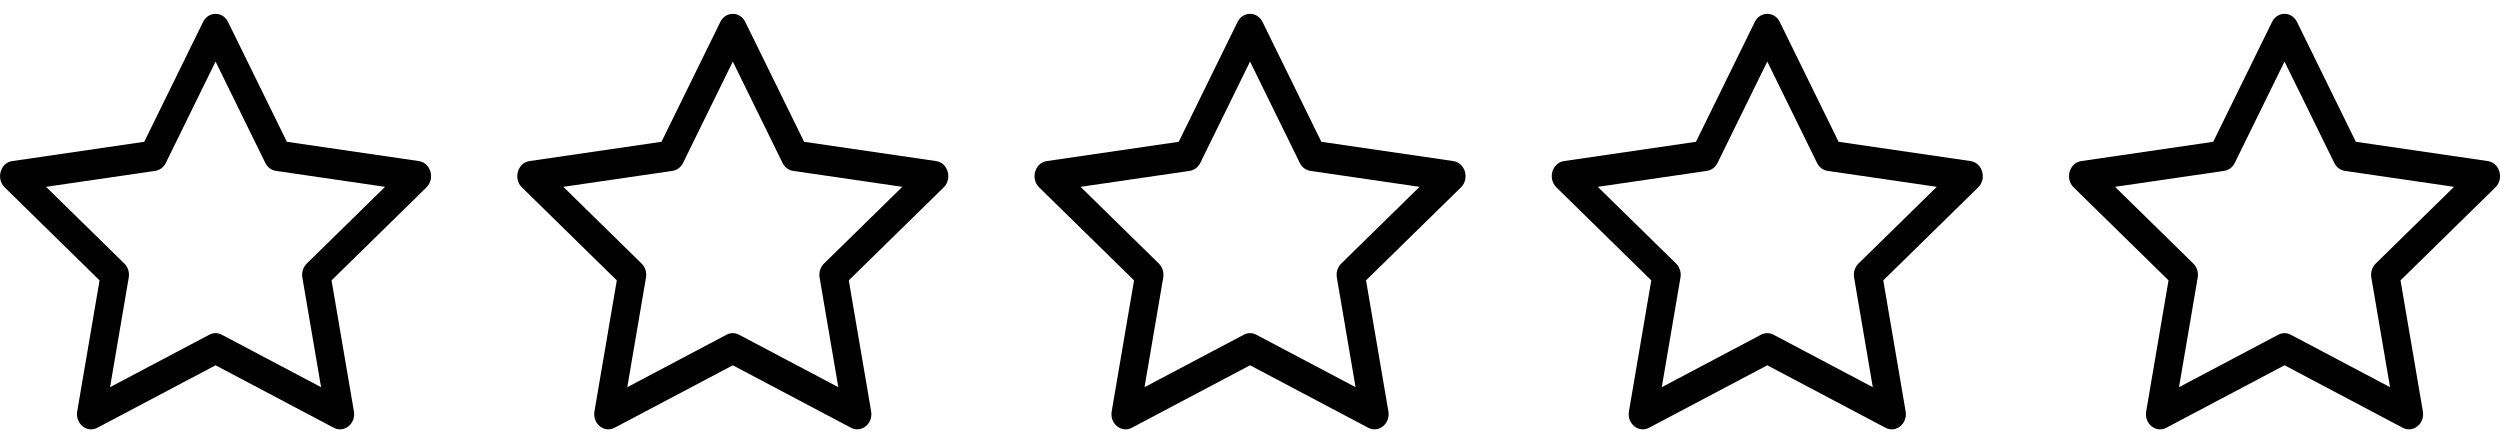 <svg width="361" height="64" viewBox="0 0 361 64" fill="none" xmlns="http://www.w3.org/2000/svg">
<path d="M11.149 59.403C10.847 61.177 12.549 62.565 14.052 61.771L31.127 52.747L48.201 61.771C49.704 62.565 51.407 61.177 51.104 59.403L47.876 40.485L61.578 27.058C62.859 25.804 62.196 23.509 60.48 23.259L41.425 20.475L32.929 3.169C32.163 1.61 30.09 1.61 29.325 3.169L20.828 20.475L1.773 23.259C0.057 23.509 -0.606 25.804 0.675 27.058L14.377 40.485L11.149 59.403ZM30.229 48.331L15.891 55.908L18.591 40.079C18.719 39.333 18.479 38.569 17.958 38.058L6.65 26.978L22.414 24.675C23.066 24.58 23.635 24.152 23.942 23.526L31.127 8.892L38.311 23.526C38.618 24.152 39.187 24.58 39.839 24.675L55.603 26.978L44.295 38.058C43.774 38.569 43.534 39.333 43.662 40.079L46.362 55.908L32.025 48.331C31.458 48.031 30.795 48.031 30.229 48.331Z" fill="black"/>
<path d="M85.839 59.403C85.536 61.177 87.238 62.565 88.742 61.771L105.816 52.747L122.89 61.771C124.394 62.565 126.096 61.177 125.793 59.403L122.566 40.485L136.268 27.058C137.548 25.804 136.885 23.509 135.17 23.259L116.114 20.475L107.618 3.169C106.853 1.61 104.779 1.61 104.014 3.169L95.518 20.475L76.462 23.259C74.747 23.509 74.084 25.804 75.364 27.058L89.066 40.485L85.839 59.403ZM104.918 48.331L90.58 55.908L93.281 40.079C93.408 39.333 93.169 38.569 92.648 38.058L81.34 26.978L97.104 24.675C97.755 24.58 98.324 24.152 98.632 23.526L105.816 8.892L113 23.526C113.308 24.152 113.877 24.58 114.528 24.675L130.292 26.978L118.984 38.058C118.463 38.569 118.224 39.333 118.351 40.079L121.052 55.908L106.714 48.331C106.148 48.031 105.484 48.031 104.918 48.331Z" fill="black"/>
<path d="M160.529 59.403C160.226 61.177 161.928 62.565 163.431 61.771L180.506 52.747L197.58 61.771C199.084 62.565 200.786 61.177 200.483 59.403L197.256 40.485L210.958 27.058C212.238 25.804 211.575 23.509 209.86 23.259L190.804 20.475L182.308 3.169C181.543 1.61 179.469 1.61 178.704 3.169L170.208 20.475L151.152 23.259C149.437 23.509 148.774 25.804 150.054 27.058L163.756 40.485L160.529 59.403ZM179.608 48.331L165.27 55.908L167.971 40.079C168.098 39.333 167.859 38.569 167.338 38.058L156.03 26.978L171.794 24.675C172.445 24.58 173.014 24.152 173.322 23.526L180.506 8.892L187.69 23.526C187.998 24.152 188.567 24.58 189.218 24.675L204.982 26.978L193.674 38.058C193.153 38.569 192.914 39.333 193.041 40.079L195.742 55.908L181.404 48.331C180.838 48.031 180.174 48.031 179.608 48.331Z" fill="black"/>
<path d="M235.218 59.403C234.915 61.177 236.618 62.565 238.121 61.771L255.195 52.747L272.27 61.771C273.773 62.565 275.475 61.177 275.173 59.403L271.945 40.485L285.647 27.058C286.928 25.804 286.265 23.509 284.549 23.259L265.494 20.475L256.997 3.169C256.232 1.61 254.159 1.61 253.393 3.169L244.897 20.475L225.841 23.259C224.126 23.509 223.463 25.804 224.744 27.058L238.446 40.485L235.218 59.403ZM254.297 48.331L239.96 55.908L242.66 40.079C242.788 39.333 242.548 38.569 242.027 38.058L230.719 26.978L246.483 24.675C247.135 24.58 247.704 24.152 248.011 23.526L255.195 8.892L262.38 23.526C262.687 24.152 263.256 24.58 263.908 24.675L279.671 26.978L268.364 38.058C267.843 38.569 267.603 39.333 267.731 40.079L270.431 55.908L256.093 48.331C255.527 48.031 254.864 48.031 254.297 48.331Z" fill="black"/>
<path d="M309.908 59.403C309.605 61.177 311.308 62.565 312.811 61.771L329.885 52.747L346.96 61.771C348.463 62.565 350.165 61.177 349.863 59.403L346.635 40.485L360.337 27.058C361.618 25.804 360.955 23.509 359.239 23.259L340.184 20.475L331.687 3.169C330.922 1.61 328.849 1.61 328.083 3.169L319.587 20.475L300.531 23.259C298.816 23.509 298.153 25.804 299.434 27.058L313.136 40.485L309.908 59.403ZM328.987 48.331L314.649 55.908L317.35 40.079C317.478 39.333 317.238 38.569 316.717 38.058L305.409 26.978L321.173 24.675C321.825 24.58 322.394 24.152 322.701 23.526L329.885 8.892L337.07 23.526C337.377 24.152 337.946 24.58 338.598 24.675L354.361 26.978L343.054 38.058C342.533 38.569 342.293 39.333 342.42 40.079L345.121 55.908L330.783 48.331C330.217 48.031 329.554 48.031 328.987 48.331Z" fill="black"/>
</svg>
